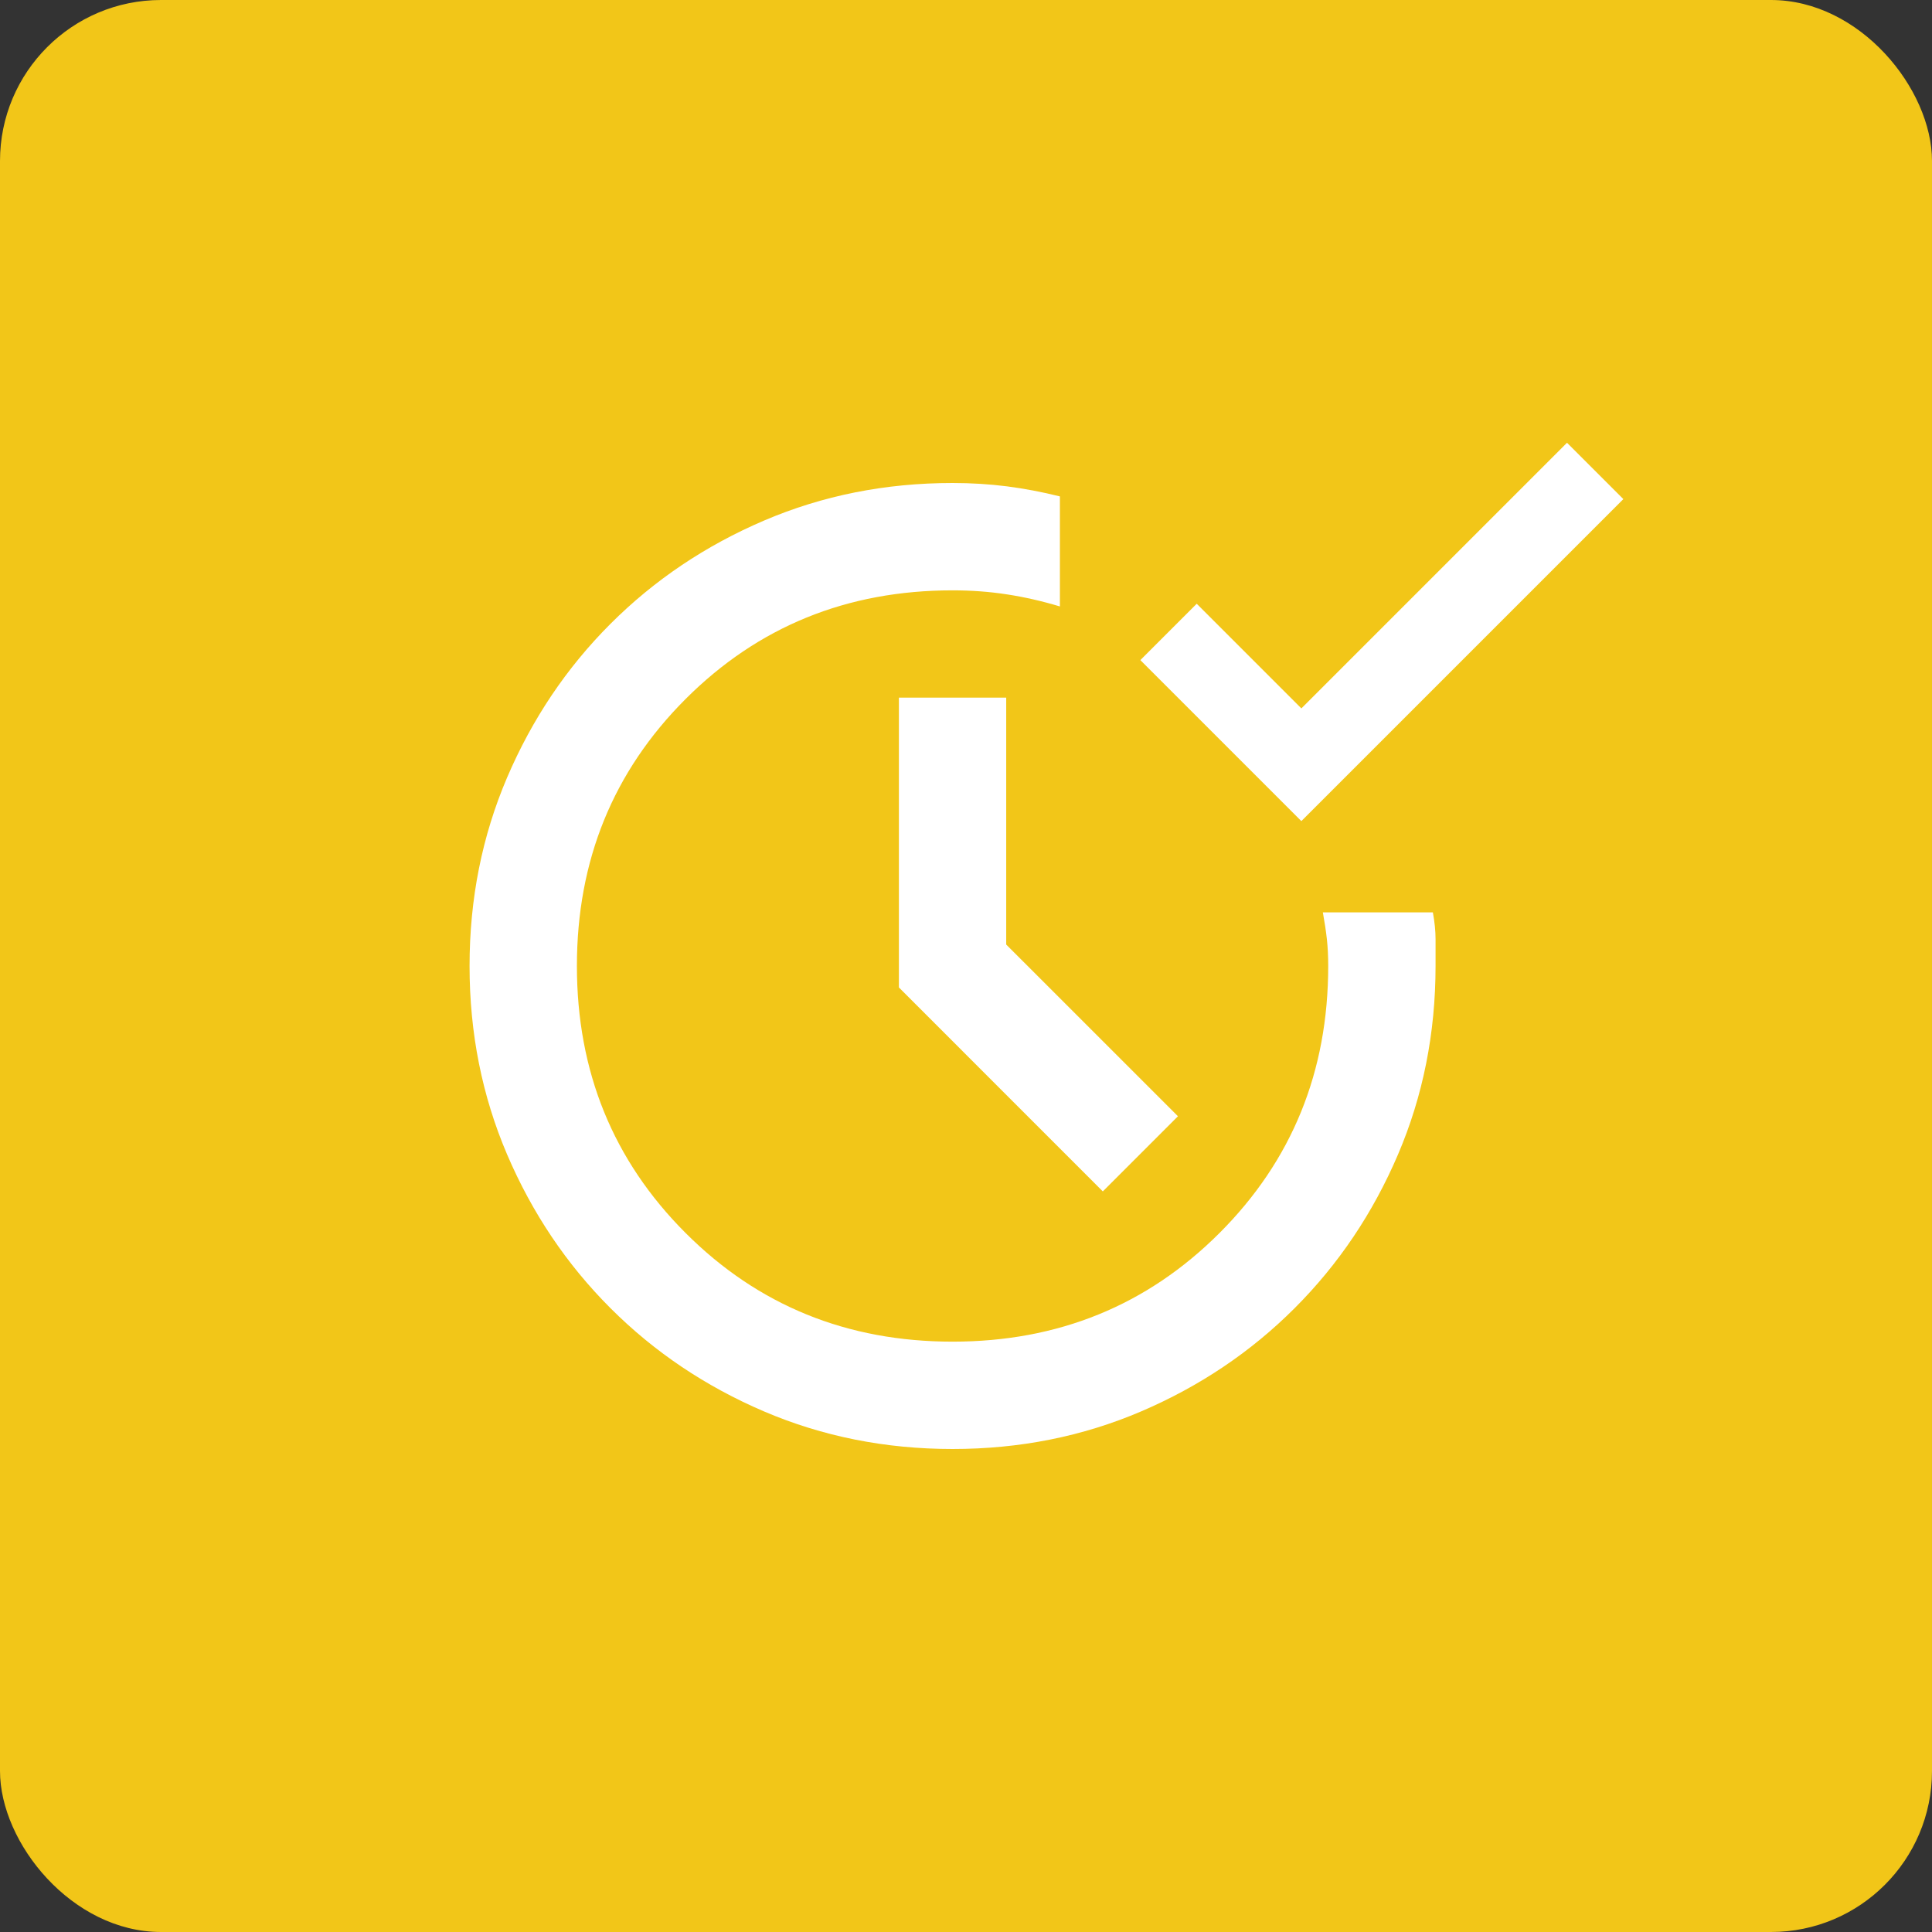<svg width="48" height="48" viewBox="0 0 48 48" fill="none" xmlns="http://www.w3.org/2000/svg">
<rect x="0" y="0" width="48" height="48" fill="#333333" stroke="none"/>
<g clip-path="url(#clip0_561_4571)">
<rect width="48" height="48" rx="4" fill="#F2C618"/>
<mask id="mask0_561_4571" style="mask-type:alpha" maskUnits="userSpaceOnUse" x="9" y="8" width="32" height="32">
<rect x="9" y="8" width="32" height="32" fill="#D9D9D9"/>
</mask>
<g mask="url(#mask0_561_4571)">
<mask id="mask1_561_4571" style="mask-type:alpha" maskUnits="userSpaceOnUse" x="22" y="4" width="25" height="24">
<rect x="22.332" y="4" width="24" height="24" fill="#D9D9D9"/>
</mask>
<g mask="url(#mask1_561_4571)">
<path d="M32.332 20.4L28.332 16.4L29.732 15L32.332 17.6L38.932 11L40.332 12.4L32.332 20.4Z" fill="white"/>
</g>
<path d="M23.666 36C21.999 36 20.438 35.689 18.983 35.067C17.527 34.444 16.255 33.589 15.166 32.5C14.077 31.411 13.222 30.139 12.599 28.683C11.977 27.228 11.666 25.667 11.666 24C11.666 22.333 11.977 20.772 12.599 19.317C13.222 17.861 14.077 16.589 15.166 15.5C16.255 14.411 17.527 13.556 18.983 12.933C20.438 12.311 21.999 12 23.666 12C24.133 12 24.583 12.028 25.016 12.083C25.449 12.139 25.888 12.222 26.333 12.333V15.067C25.888 14.933 25.449 14.833 25.016 14.767C24.583 14.7 24.133 14.667 23.666 14.667C21.044 14.667 18.833 15.567 17.033 17.367C15.233 19.167 14.333 21.378 14.333 24C14.333 26.622 15.233 28.833 17.033 30.633C18.833 32.433 21.044 33.333 23.666 33.333C26.288 33.333 28.499 32.433 30.299 30.633C32.099 28.833 32.999 26.622 32.999 24C32.999 23.756 32.988 23.533 32.966 23.333C32.944 23.133 32.91 22.911 32.866 22.667H35.599C35.644 22.911 35.666 23.133 35.666 23.333V24C35.666 25.667 35.355 27.228 34.733 28.683C34.111 30.139 33.255 31.411 32.166 32.5C31.077 33.589 29.805 34.444 28.349 35.067C26.894 35.689 25.333 36 23.666 36ZM27.399 29.6L22.333 24.533V17.333H24.999V23.467L29.266 27.733L27.399 29.6Z" fill="white"/>
</g>
</g>
<defs>
<clipPath id="clip0_561_4571">
<rect width="48" height="48" fill="white"/>
</clipPath>
</defs>
</svg>
